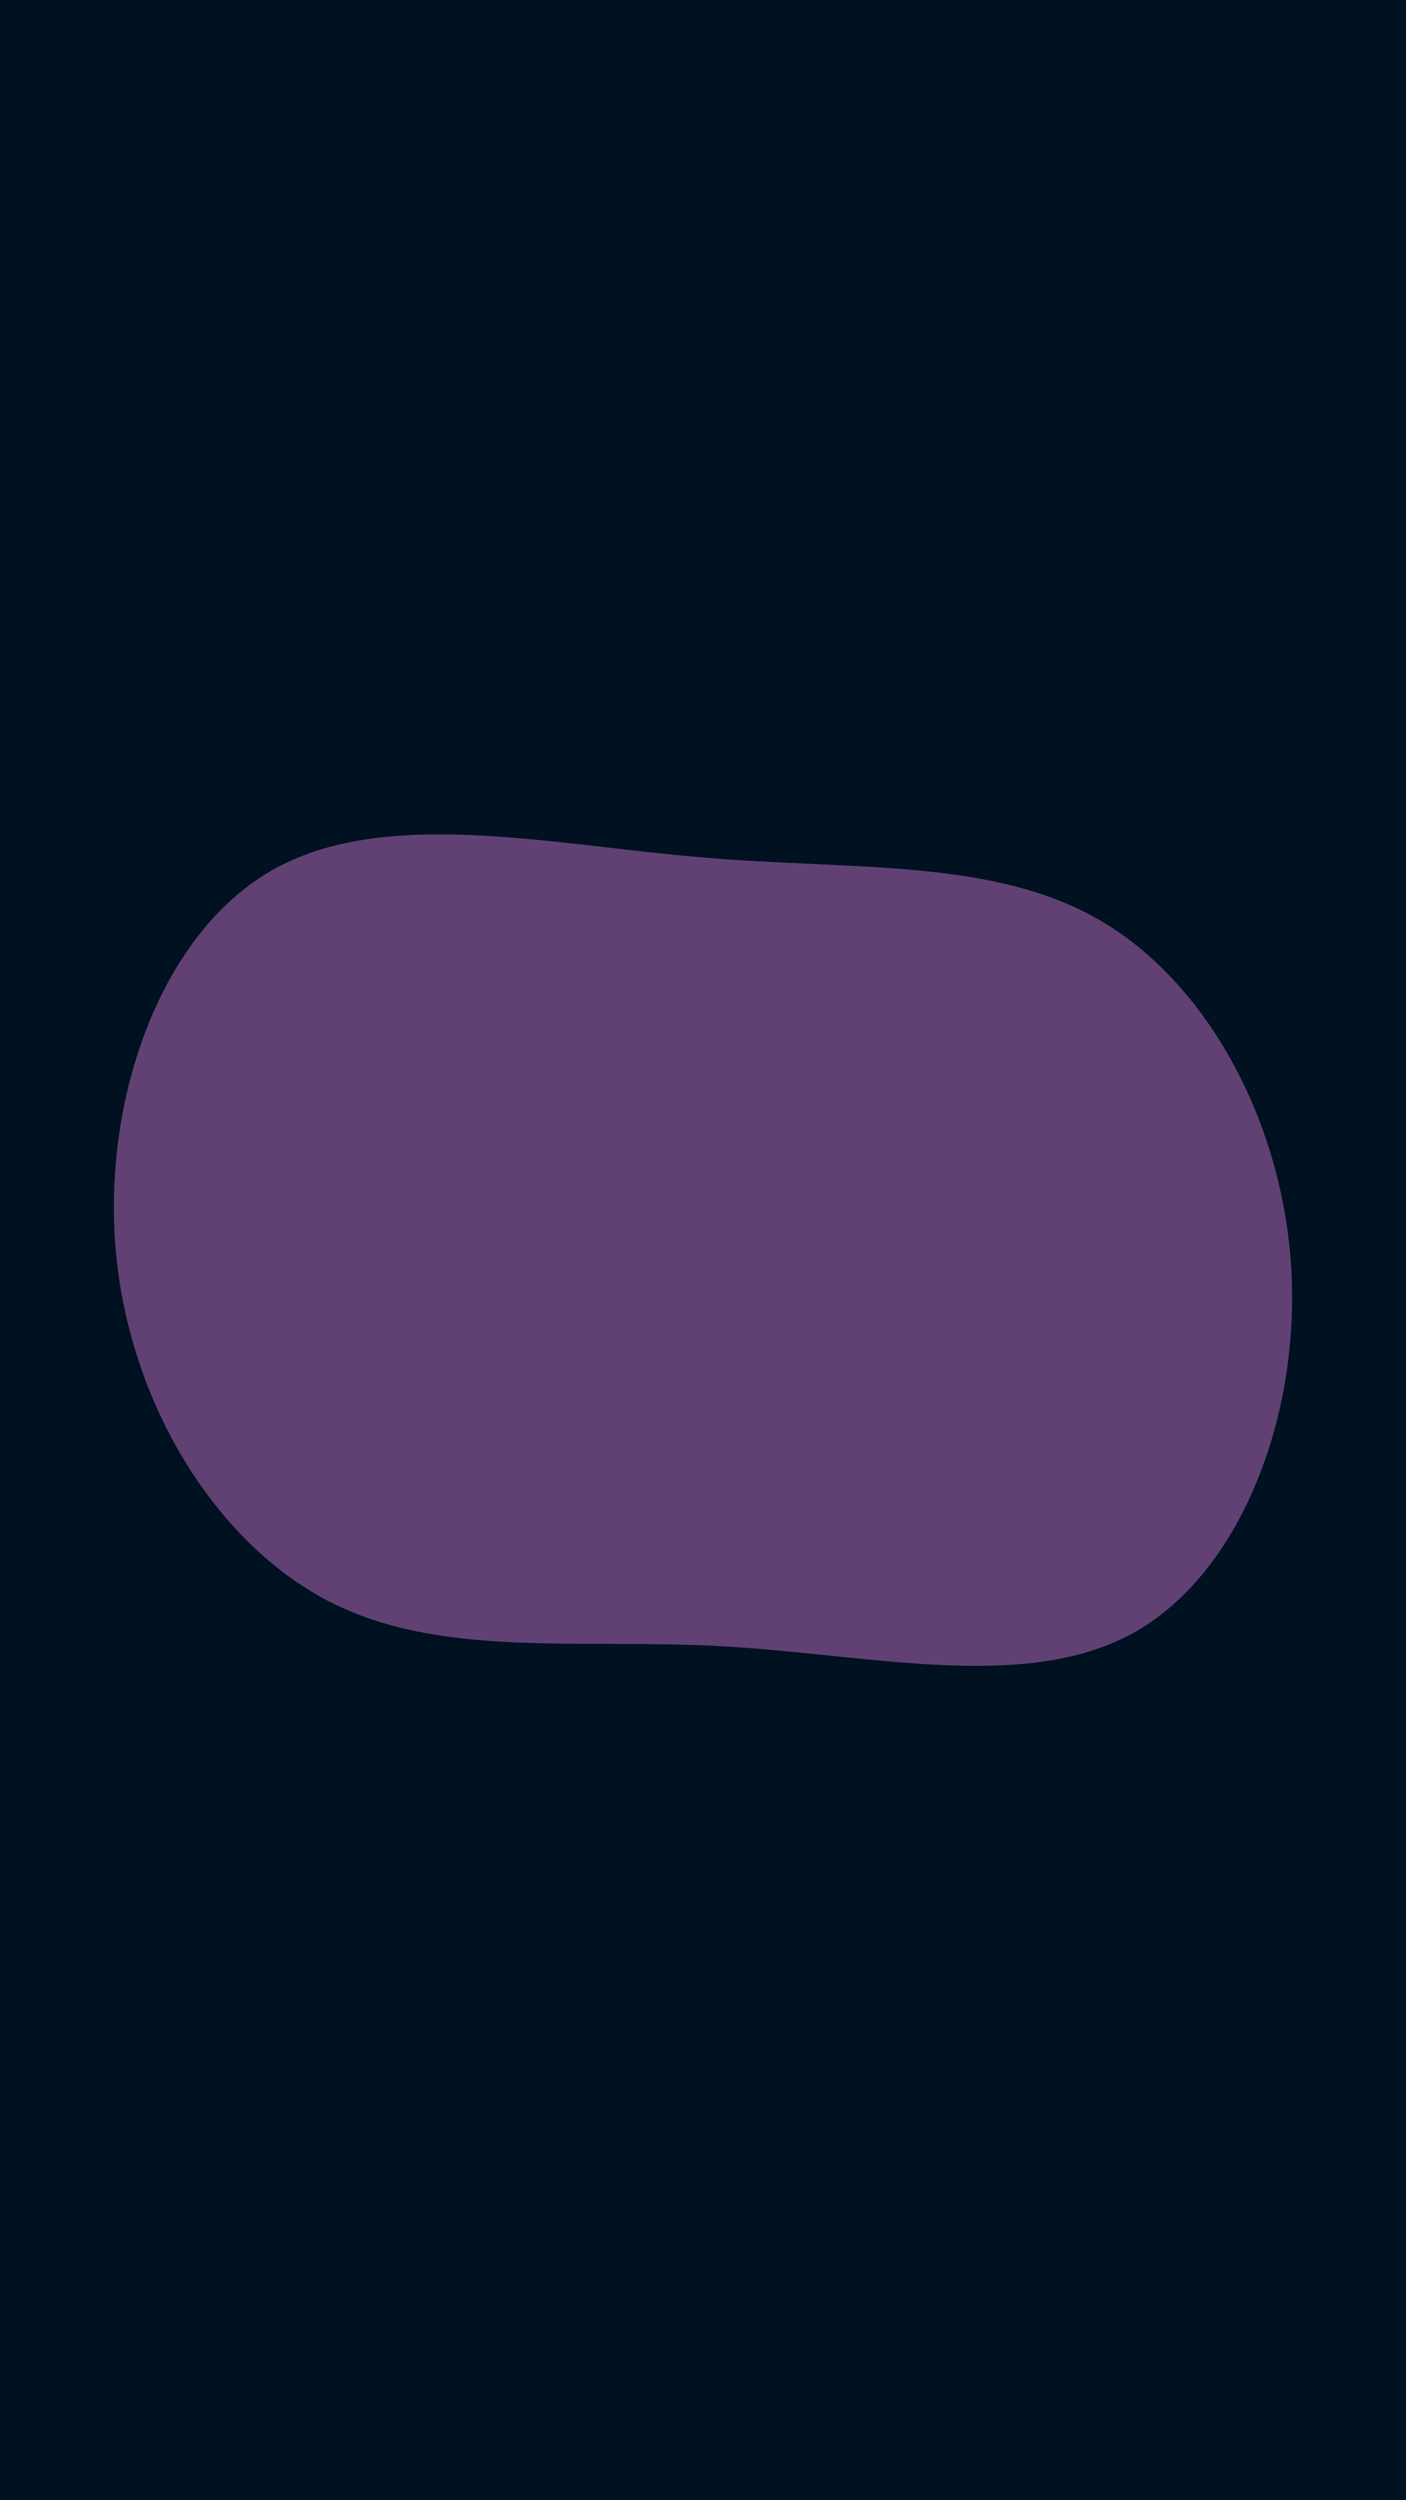<svg id="visual" viewBox="0 0 540 960" width="540" height="960" xmlns="http://www.w3.org/2000/svg" xmlns:xlink="http://www.w3.org/1999/xlink" version="1.1"><rect x="0" y="0" width="540" height="960" fill="#001122"></rect><g transform="translate(274.812 485.936)"><path d="M148.6 -132C189.8 -107.5 218.4 -53.7 221.2 2.8C224.1 59.4 201.1 118.8 160 141.3C118.8 163.8 59.4 149.4 3.2 146.2C-53 143 -106.1 151.1 -149.1 128.6C-192.1 106.1 -225 53 -230.3 -5.3C-235.6 -63.6 -213.3 -127.3 -170.3 -151.8C-127.3 -176.3 -63.6 -161.6 -4.9 -156.7C53.7 -151.7 107.5 -156.5 148.6 -132" fill="#614173"></path></g></svg>